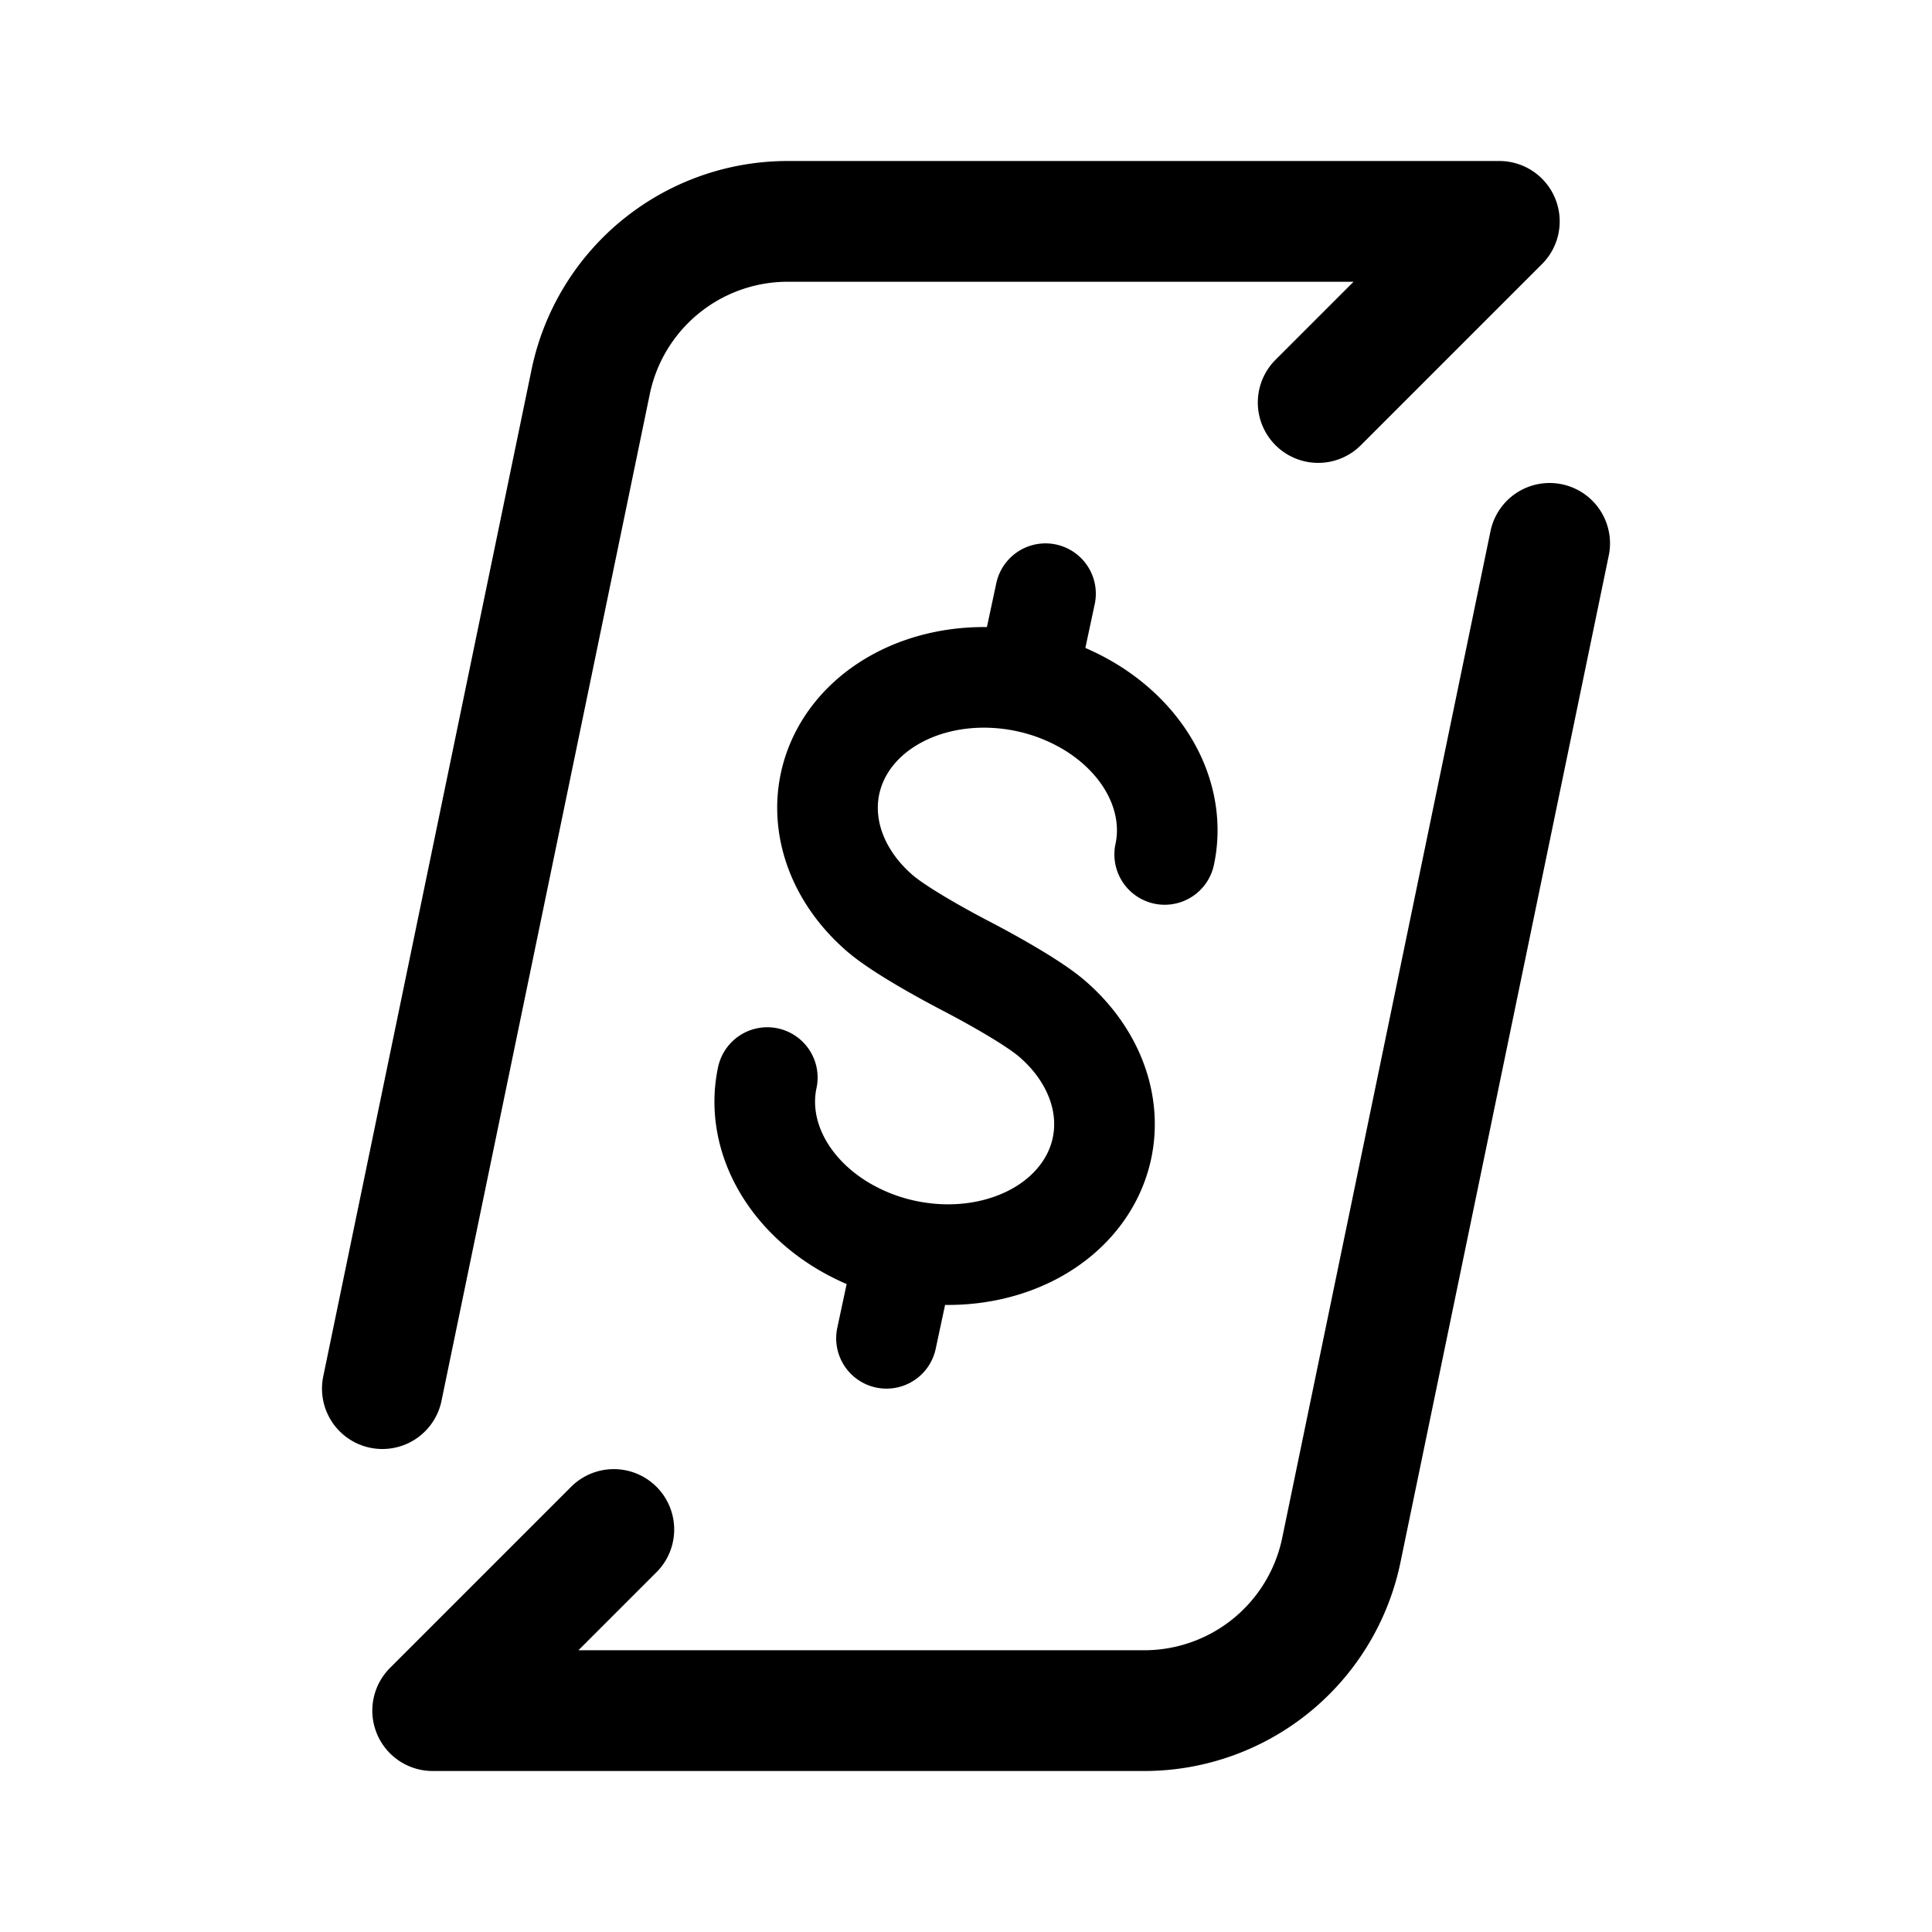 <svg xmlns="http://www.w3.org/2000/svg" width="192" height="192" fill="none"><path stroke="#000" stroke-linecap="round" stroke-linejoin="round" stroke-width="10" d="M115.747 84.913c.576-2.696.163-5.538-1.185-8.166s-3.573-4.925-6.391-6.6a20.3 20.3 0 0 0-6.142-2.384m0 0a20.6 20.6 0 0 0-3.3-.424c-3.338-.157-6.578.514-9.31 1.929-2.733 1.414-4.835 3.508-6.041 6.017-1.207 2.508-1.463 5.319-.736 8.076s2.404 5.337 4.818 7.413C89.875 92.851 96 96 96 96s6.125 3.15 8.54 5.226 4.091 4.656 4.818 7.413.471 5.568-.736 8.076-3.308 4.603-6.041 6.017c-2.732 1.414-5.972 2.086-9.31 1.929a21 21 0 0 1-3.3-.424m12.058-56.474L103.901 59m-27.648 48.087c-.576 2.696-.163 5.538 1.185 8.166s3.572 4.925 6.39 6.6a20.3 20.3 0 0 0 6.143 2.384m0 0L88.099 133"/><path stroke="#000" stroke-linecap="round" stroke-linejoin="round" stroke-width="12" d="M149 22H78.286A20 20 0 0 0 58.7 37.948L38 138m5 32h70.714a20 20 0 0 0 19.586-15.948L154 54m-23-14 18-18M61 152l-18 18"/></svg>